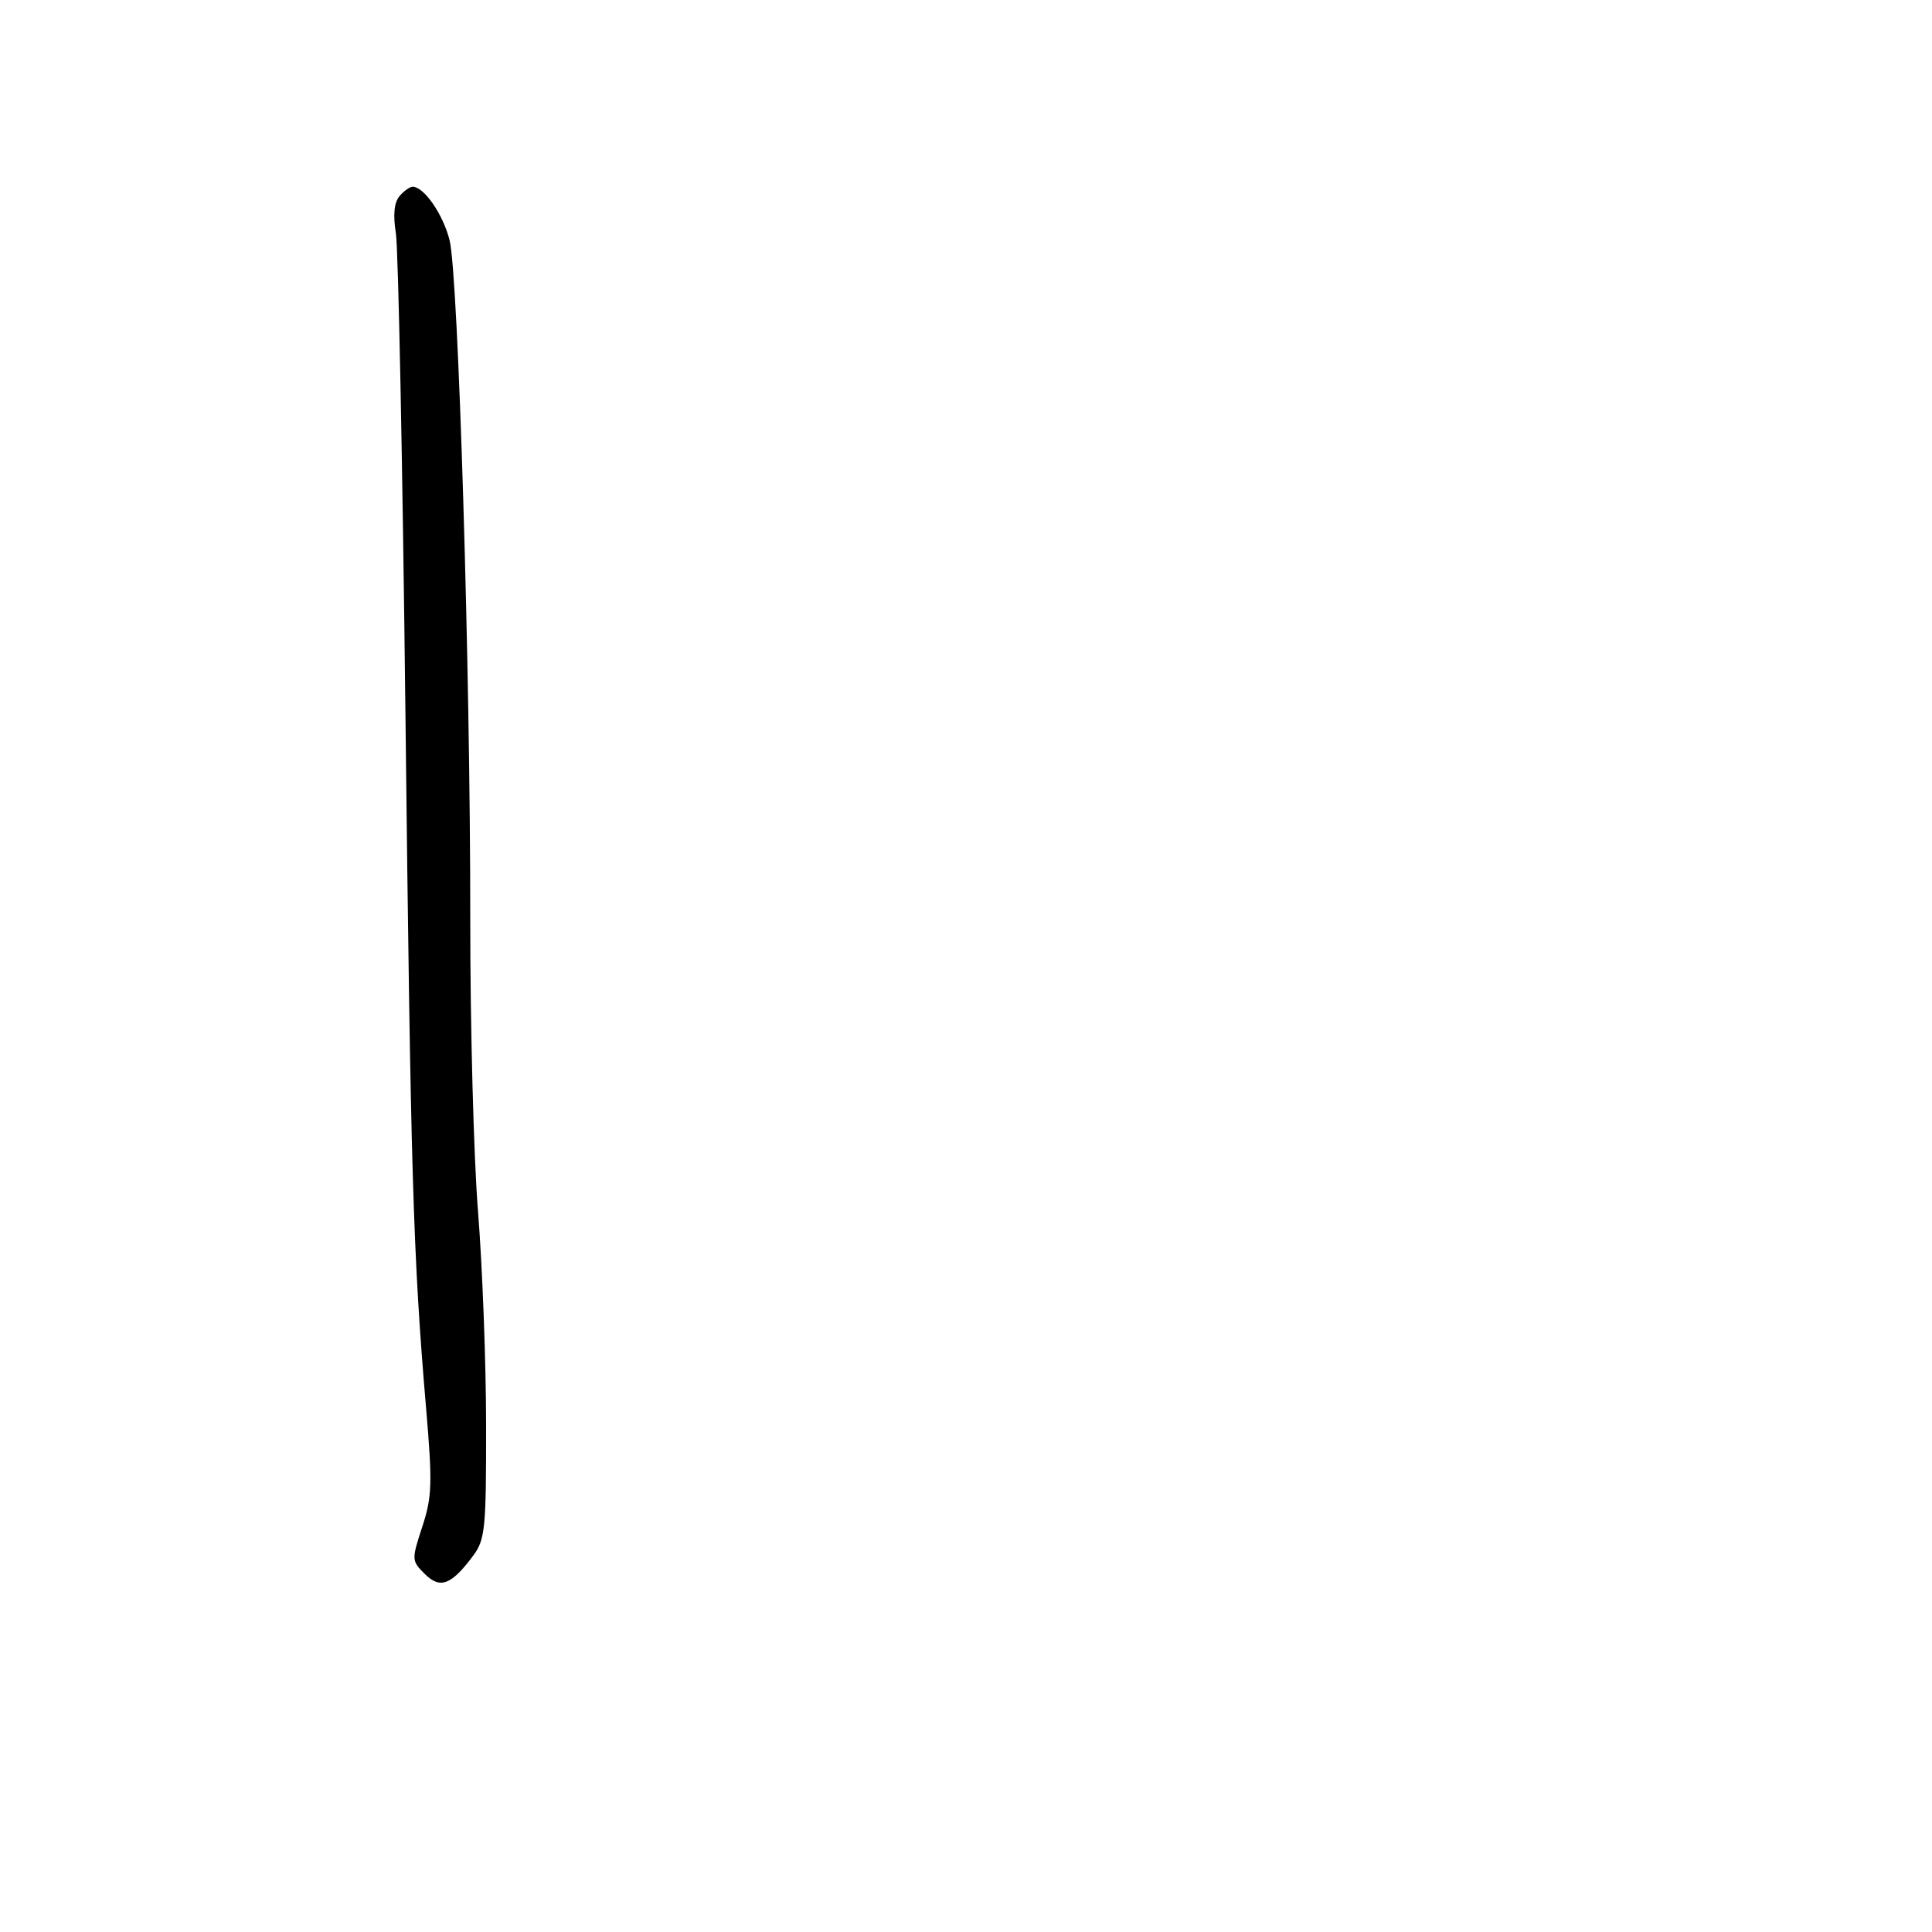 <svg xmlns="http://www.w3.org/2000/svg" width="300" height="300" viewBox="0 0 300 300" version="1.1">
	<path d="M 62.016 30.481 C 61.200 31.464, 61.017 33.399, 61.472 36.231 C 61.850 38.579, 62.518 72.225, 62.958 111 C 63.767 182.384, 64.142 194.981, 66.163 218.664 C 67.161 230.355, 67.095 232.414, 65.573 237.066 C 63.895 242.196, 63.903 242.347, 65.944 244.388 C 68.337 246.782, 70.059 246.141, 73.450 241.598 C 75.338 239.067, 75.498 237.452, 75.480 221.175 C 75.469 211.454, 74.906 196.602, 74.230 188.170 C 73.553 179.739, 73.010 159.264, 73.021 142.670 C 73.049 104.446, 71.172 42.801, 69.815 37.320 C 68.823 33.315, 65.850 29, 64.083 29 C 63.622 29, 62.692 29.667, 62.016 30.481" stroke="none" fill="black" fill-rule="evenodd"/>
</svg>